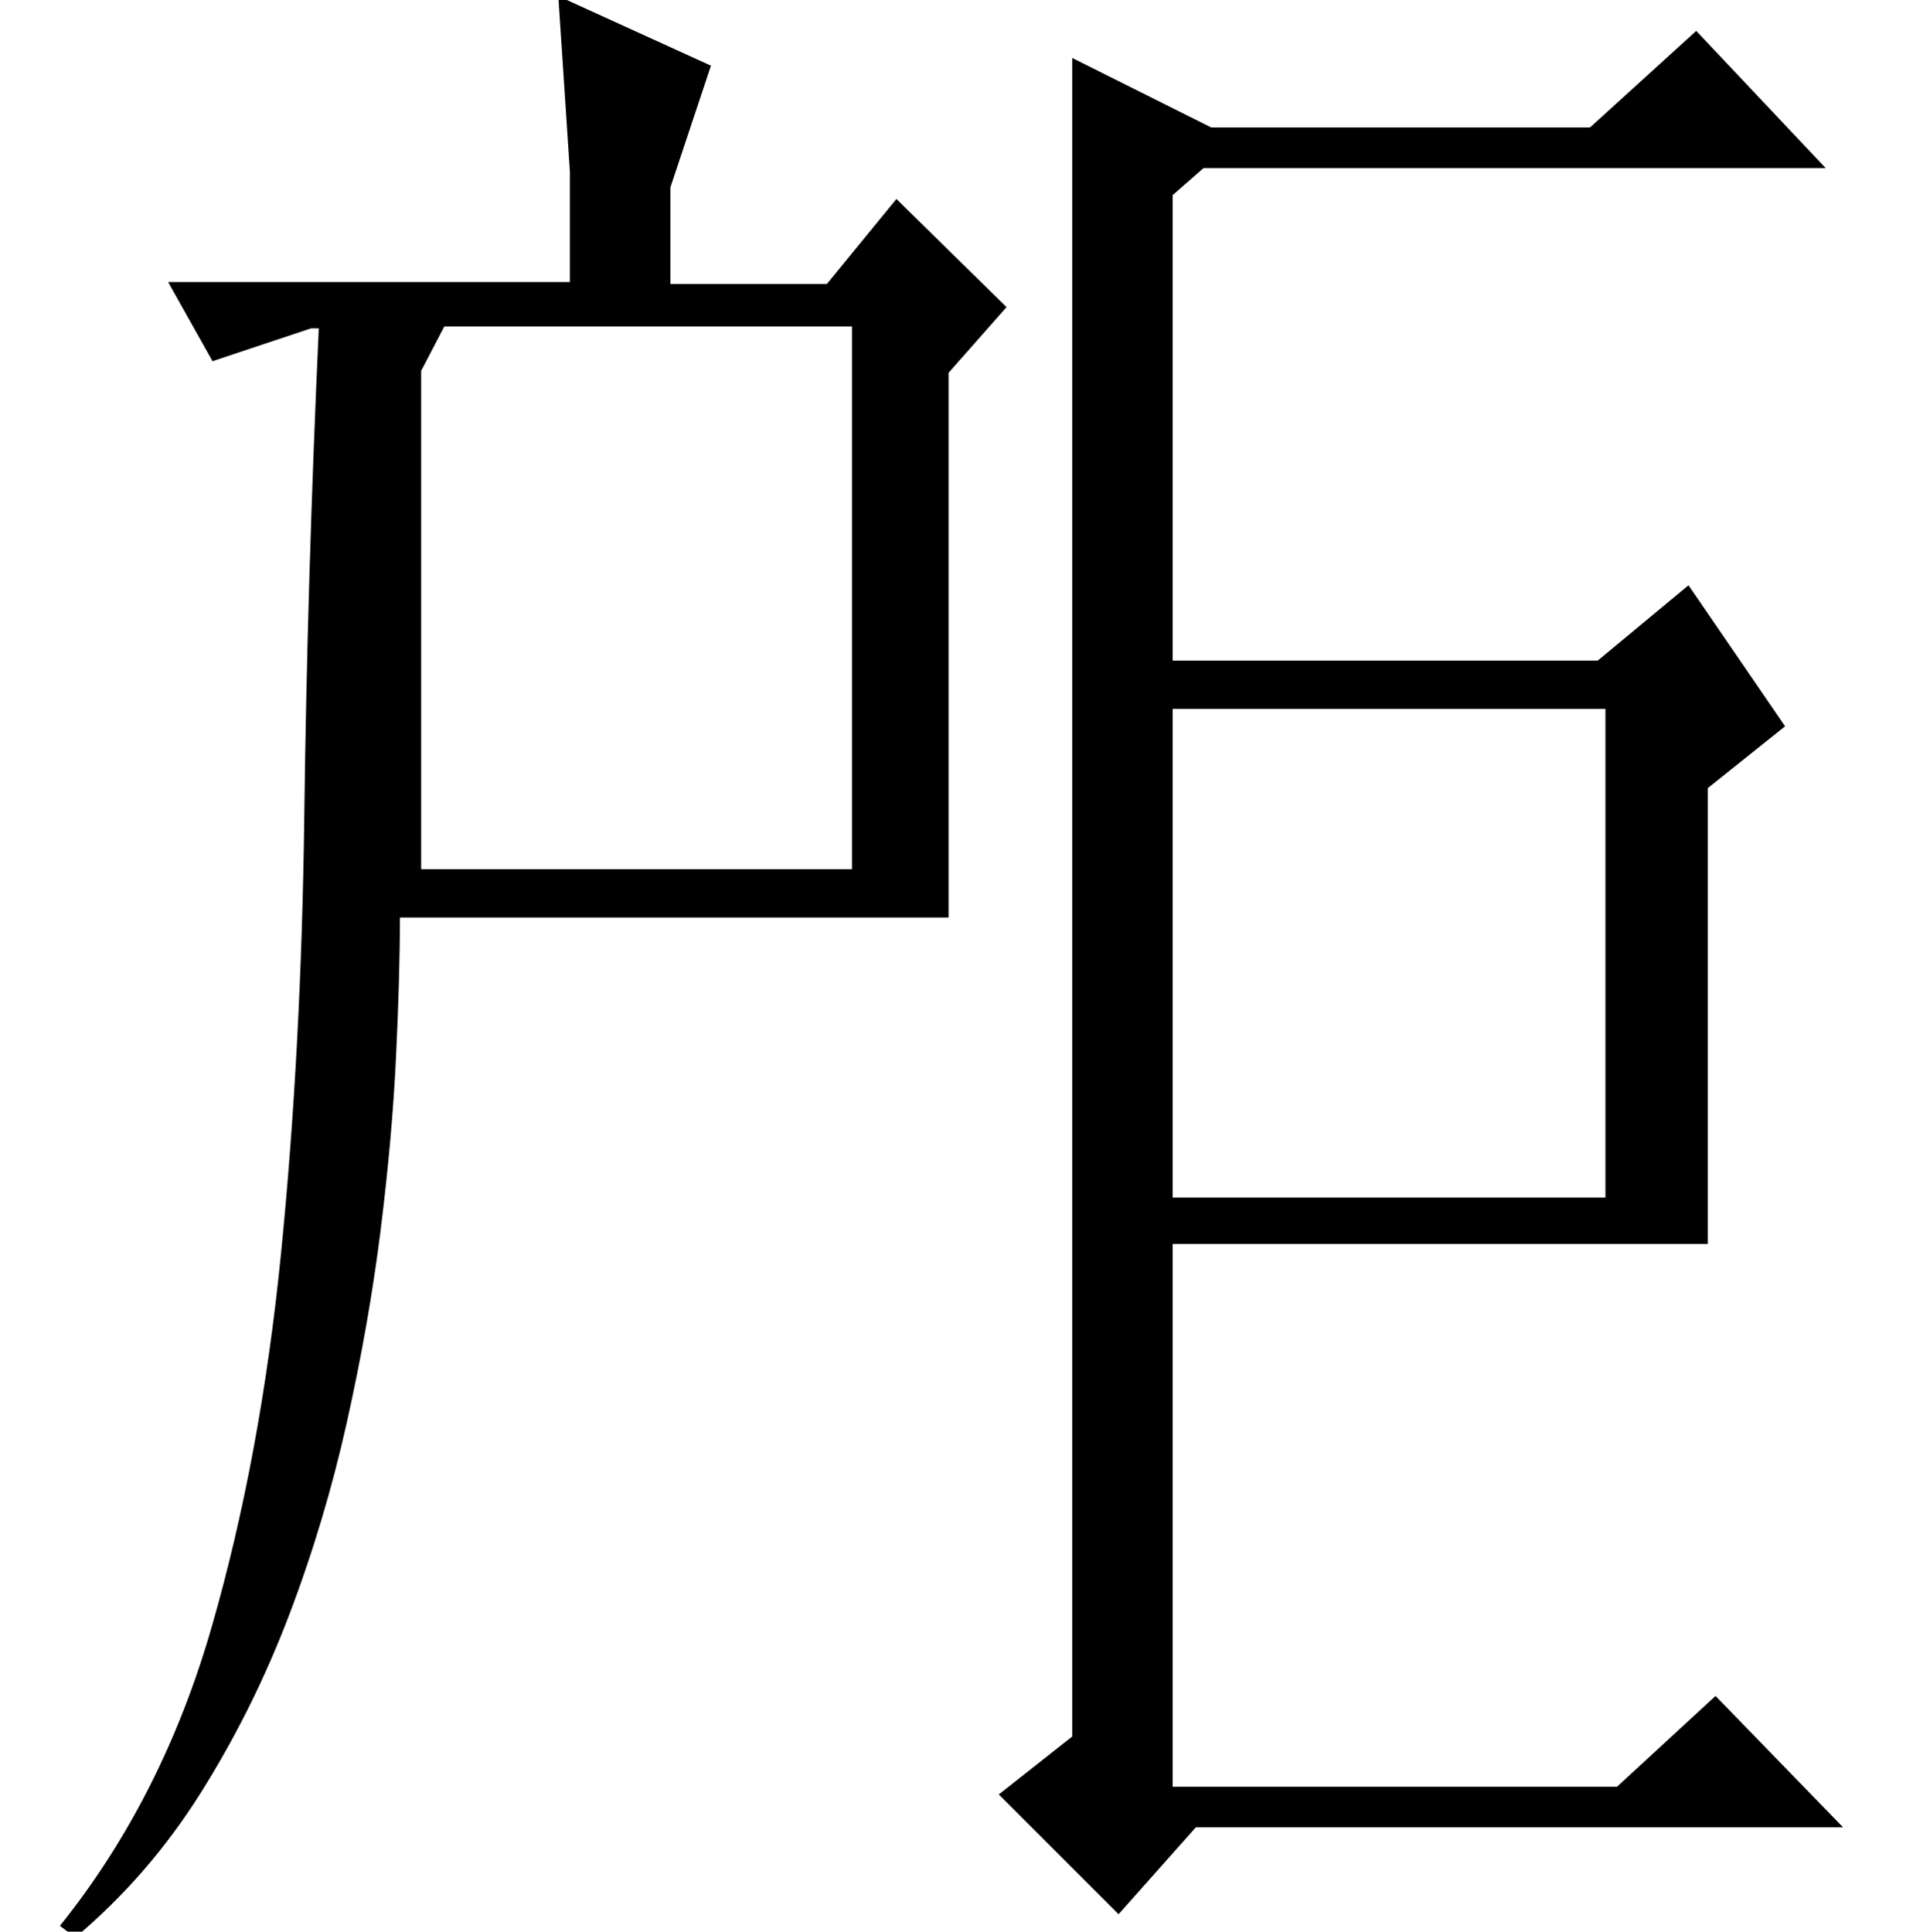 <?xml version="1.0" standalone="no"?>
<!DOCTYPE svg PUBLIC "-//W3C//DTD SVG 1.1//EN" "http://www.w3.org/Graphics/SVG/1.1/DTD/svg11.dtd" >
<svg xmlns="http://www.w3.org/2000/svg" xmlns:xlink="http://www.w3.org/1999/xlink" version="1.1" viewBox="0 -200 999 1000">
  <g transform="matrix(1 0 0 -1 0 800)">
   <path fill="currentColor"
d="M607 380h224v253h-224v-253zM627 934h196l55 50l67 -71h-322l-16 -14v-241h220l47 39l50 -73l-40 -32v-236h-277v-281h230l51 47l66 -68h-335l-40 -45l-62 62l38 30v869zM295 854v57l-6 91l79 -36l-21 -63v-50h81l36 44l57 -56l-30 -34v-282h-284q0 -30 -2 -72t-8 -90
t-17.5 -99.5t-30 -100t-45.5 -91.5t-65 -75l-8 6q53 66 78.5 154.5t36 194t12 226t7.5 252.5h-4l-51 -17l-23 41h208zM441 550v281h-211l-12 -23v-258h223z" />
  </g>

</svg>
